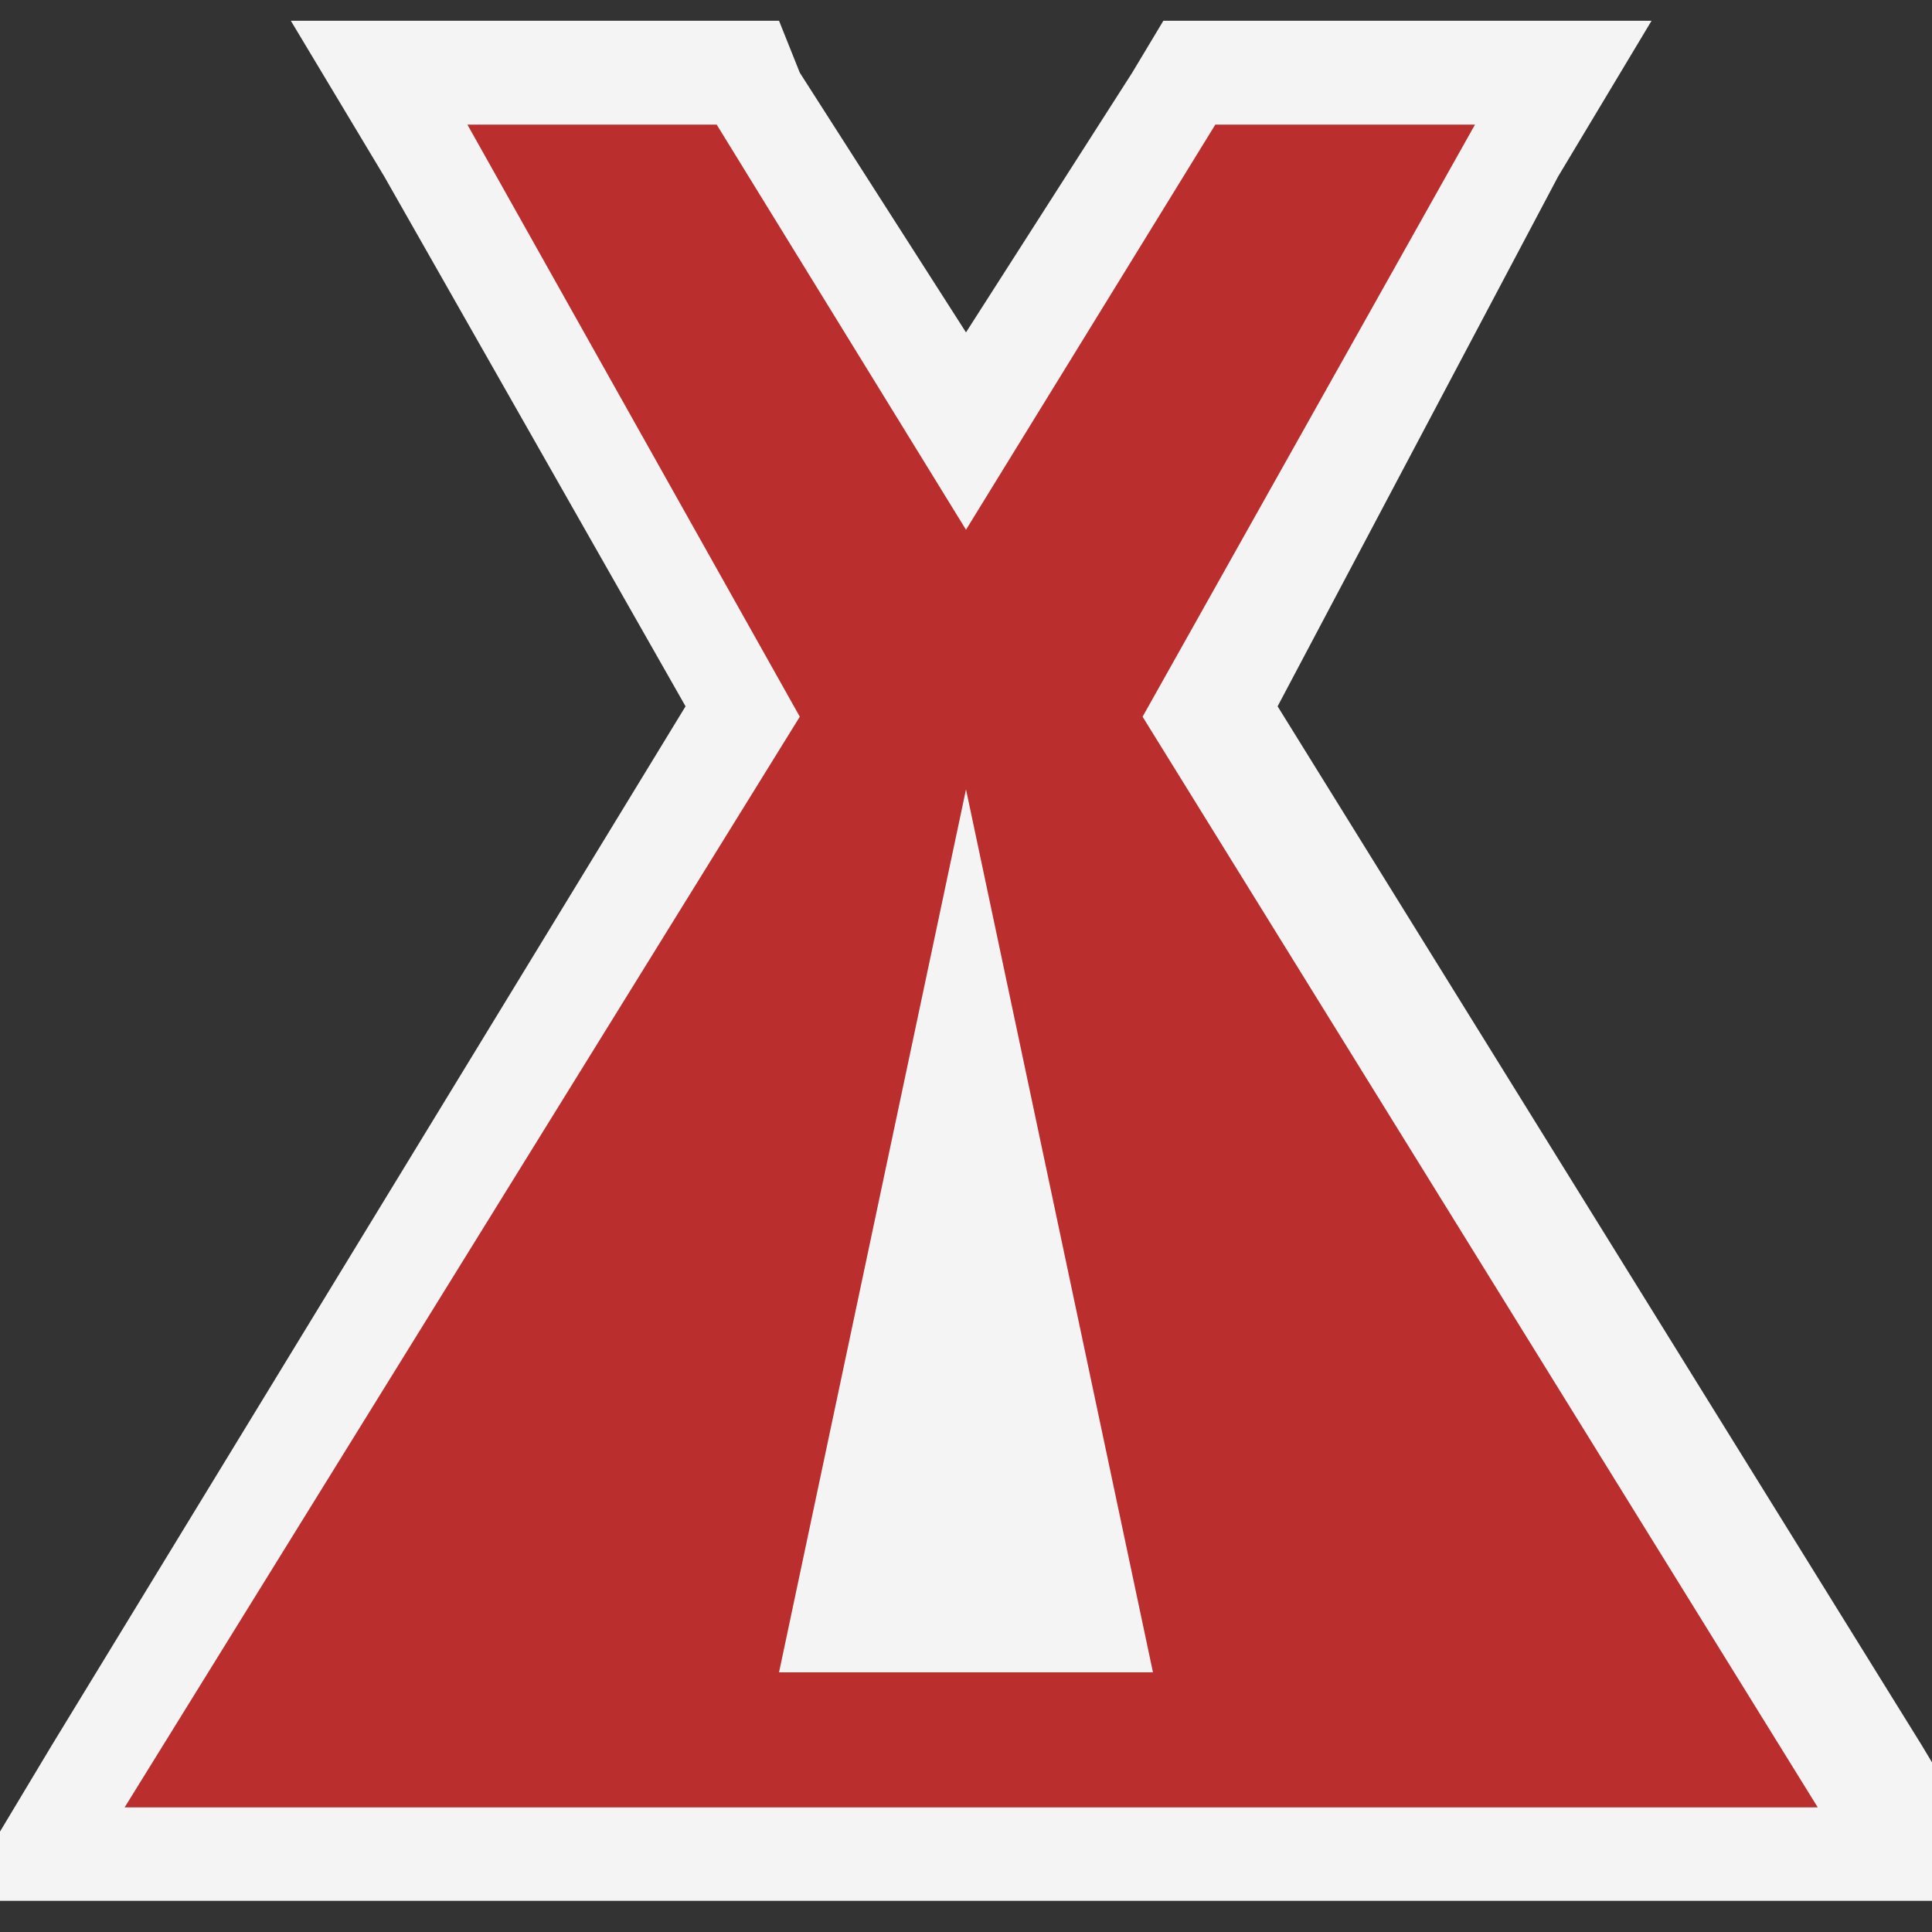 <?xml version="1.0" encoding="utf-8"?>
<!-- Generator: Adobe Illustrator 14.0.0, SVG Export Plug-In . SVG Version: 6.00 Build 43363)  -->
<!DOCTYPE svg PUBLIC "-//W3C//DTD SVG 1.0//EN" "http://www.w3.org/TR/2001/REC-SVG-20010904/DTD/svg10.dtd">
<svg version="1.0"
	 id="campSite" xmlns:xi="http://www.w3.org/2001/XInclude" xmlns:xs="http://www.w3.org/2001/XMLSchema" xmlns:dc="http://purl.org/dc/elements/1.1/" xmlns:rdf="http://www.w3.org/1999/02/22-rdf-syntax-ns#" xmlns:inkscape="http://www.inkscape.org/namespaces/inkscape" xmlns:cc="http://web.resource.org/cc/" xmlns:svg="http://www.w3.org/2000/svg"
	 xmlns="http://www.w3.org/2000/svg" xmlns:xlink="http://www.w3.org/1999/xlink" x="0px" y="0px" width="18.6px" height="18.6px"
	 viewBox="0 0 18.6 18.6" style="enable-background:new 0 0 18.6 18.6;" xml:space="preserve">
<rect x="0" y="0" width="18.6" height="18.6" fill="#333333" stroke="none"/>
<g>
	<polygon style="fill:#BA2E2E;" points="0.3,17.9 7.1,6.9 3.6,0.7 7.2,0.7 9.3,4.2 11.5,0.7 15,0.7 11.5,6.9 18.3,17.9 	"/>
	<path style="fill:#F4F4F4;" d="M14.2,1.2L11,6.9l6.5,10.5H1.2L7.7,6.9L4.5,1.2h2.4l2.4,3.9l2.4-3.9H14.2 M15.9,0.2h-1.7h-2.4h-0.6
		l-0.3,0.5L9.3,3.2L7.7,0.7L7.5,0.2H6.9H4.5H2.8l0.9,1.5l2.9,5.1l-6.1,10l-0.9,1.5h1.8h16.2h1.8l-0.9-1.5l-6.2-10L15,1.7L15.9,0.2
		L15.9,0.2z"/>
</g>
<polygon style="fill:#F4F4F4;" points="11.1,16.1 7.5,16.1 9.3,7.6 9.3,7.6 "/>
</svg>
